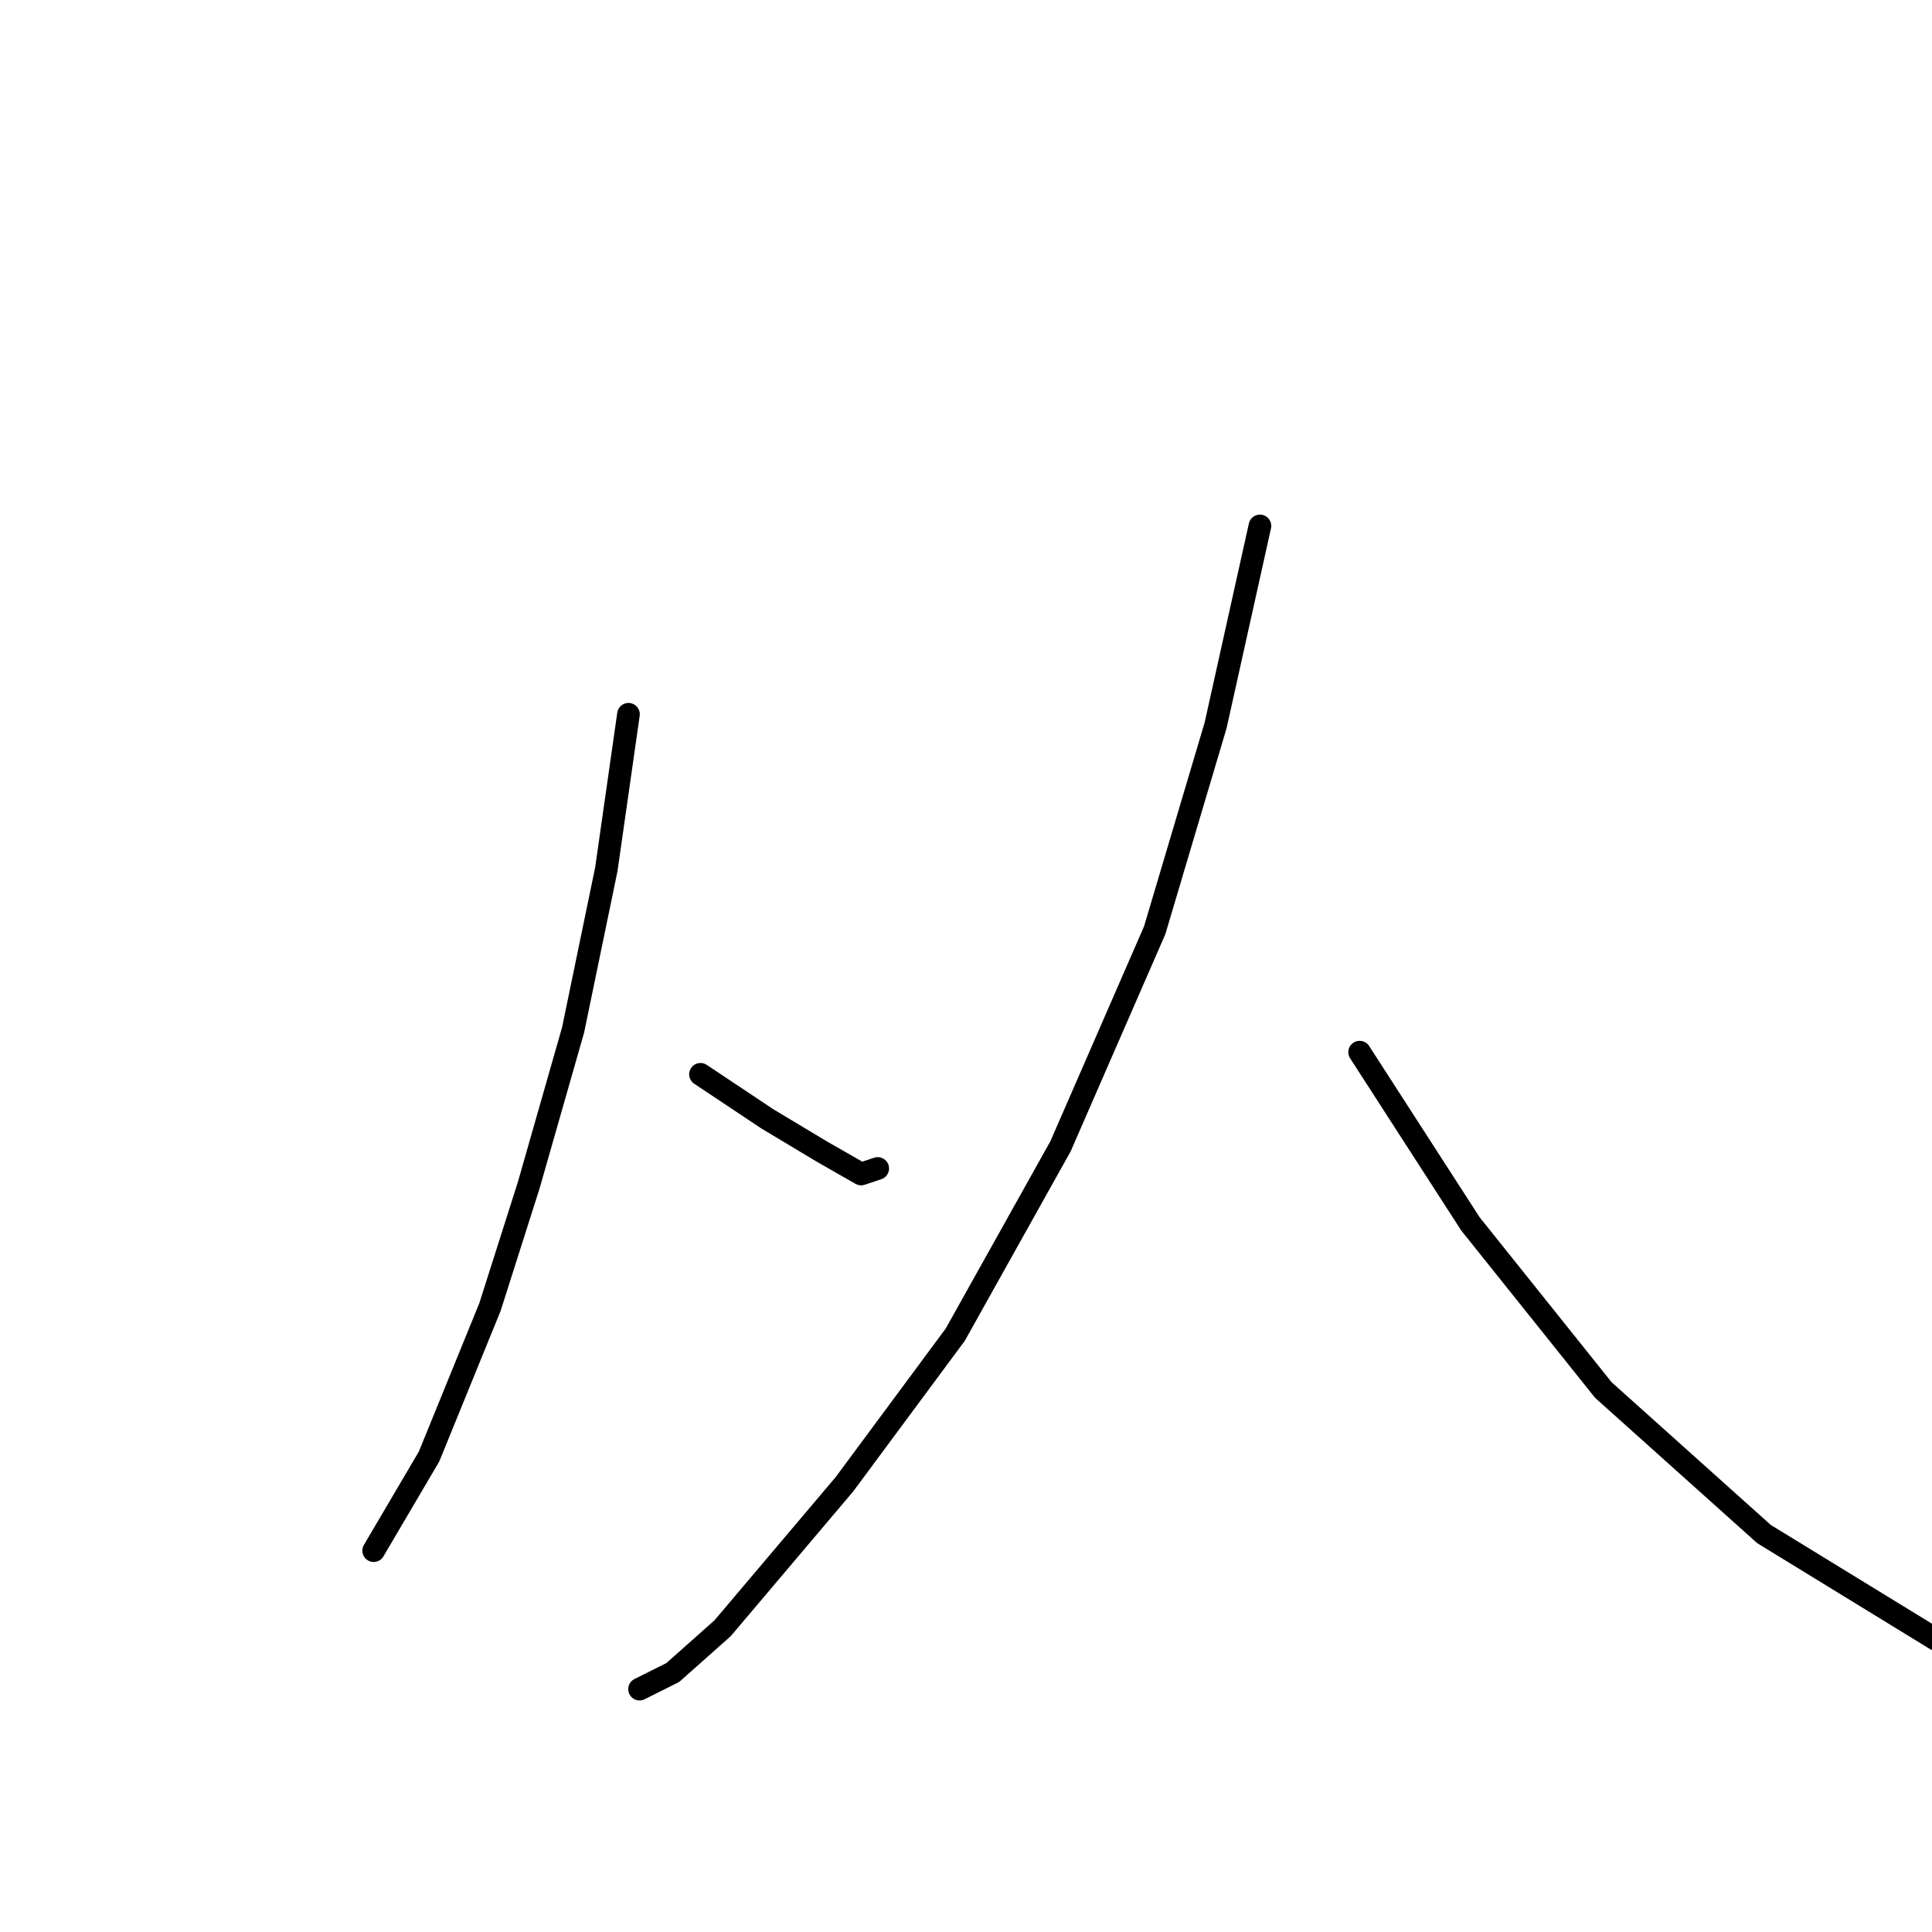 <?xml version="1.0" standalone="no"?>
    <svg width="256" height="256" xmlns="http://www.w3.org/2000/svg" version="1.1">
    <polyline stroke="black" stroke-width="3" stroke-linecap="round" fill="transparent" stroke-linejoin="round" points="83.276 94.644 80.34 115.194 75.937 136.479 70.065 157.03 64.927 173.177 56.854 192.993 49.514 205.47 49.514 205.47 " />
        <polyline stroke="black" stroke-width="3" stroke-linecap="round" fill="transparent" stroke-linejoin="round" points="92.818 142.351 101.625 148.222 108.964 152.626 114.102 155.562 116.304 154.828 116.304 154.828 " />
        <polyline stroke="black" stroke-width="3" stroke-linecap="round" fill="transparent" stroke-linejoin="round" points="166.947 69.689 161.075 96.112 153.002 123.268 140.524 151.892 126.579 176.846 111.9 196.663 95.753 215.746 89.148 221.617 84.744 223.819 84.744 223.819 " />
        <polyline stroke="black" stroke-width="3" stroke-linecap="round" fill="transparent" stroke-linejoin="round" points="180.158 139.415 194.837 162.167 212.452 184.186 233.736 203.269 256.489 217.214 278.507 223.819 309.333 226.021 309.333 226.021 " />
        </svg>